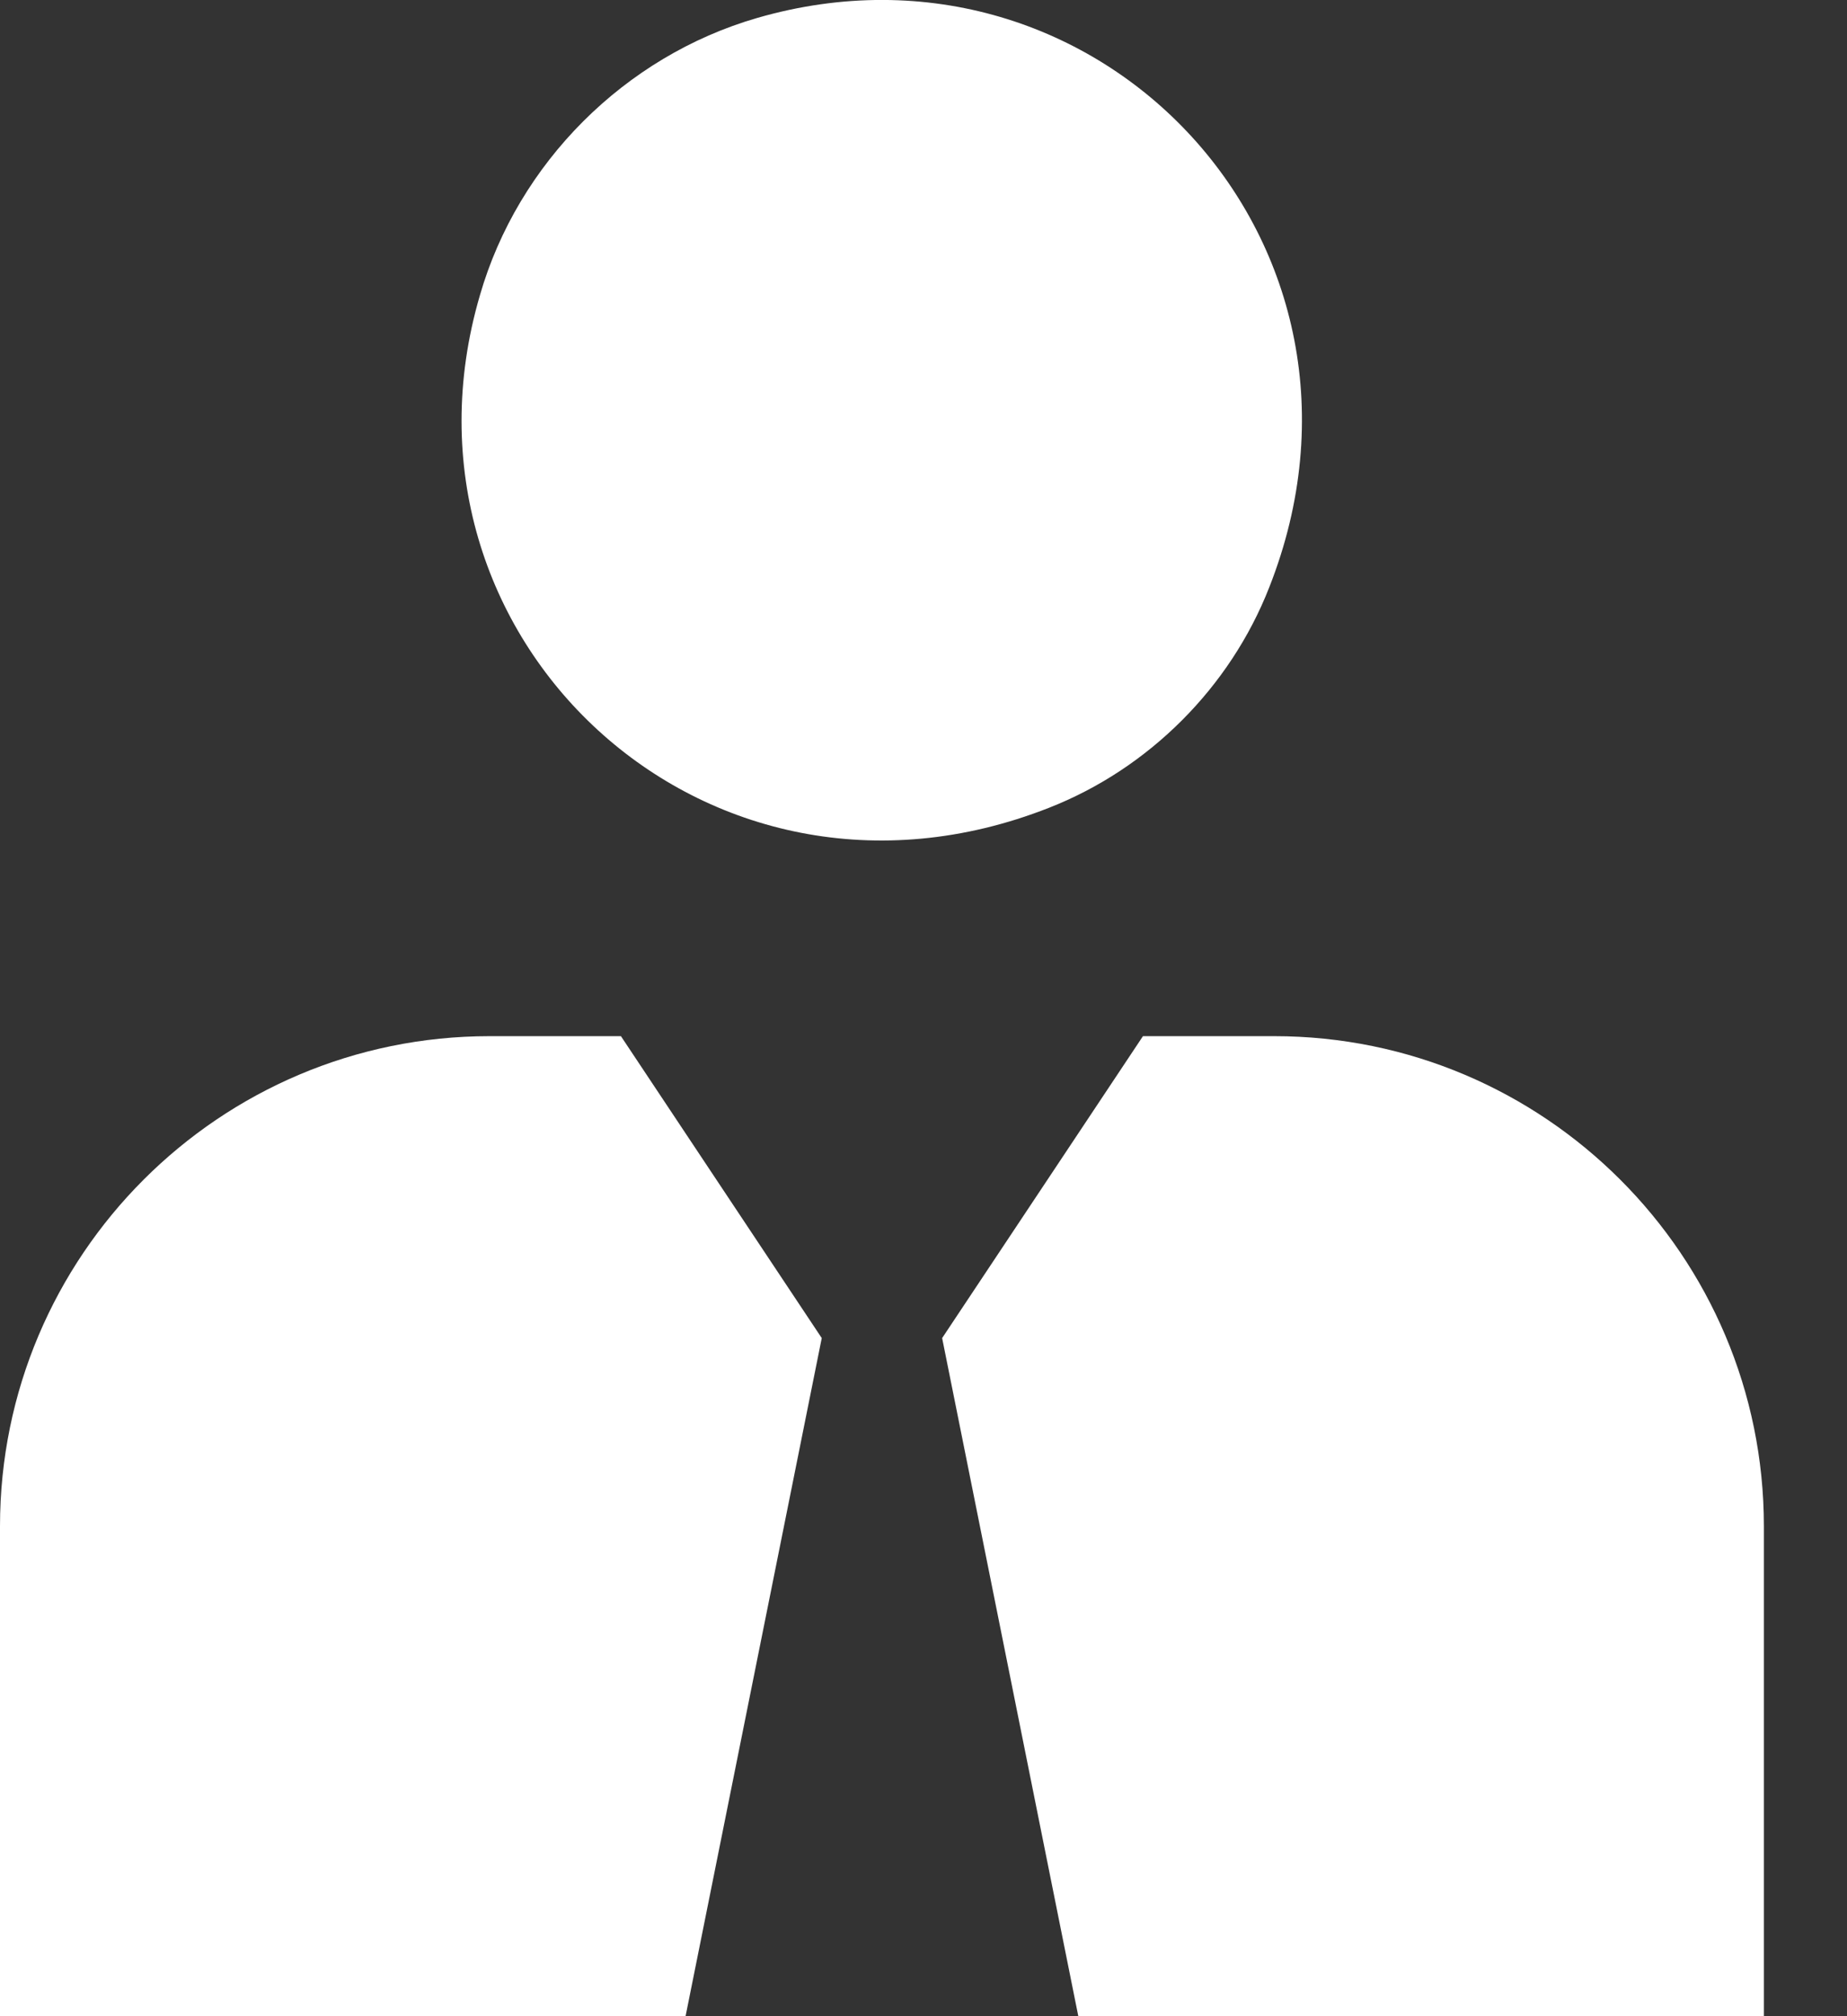 <svg width="11" height="12" viewBox="0 0 11 12" fill="none" xmlns="http://www.w3.org/2000/svg">
<rect x="0" y="0" width="11" height="12" fill="#333333" stroke="none"/>
<path d="M6.247 4.808C4.199 5.613 2.263 3.788 2.858 1.758C3.085 0.97 3.721 0.335 4.509 0.107C6.544 -0.482 8.364 1.455 7.559 3.496C7.326 4.091 6.842 4.575 6.247 4.808ZM3.692 6.167H2.916C1.307 6.167 0 7.474 0 9.084V12H4.083L4.894 7.964L3.698 6.167H3.692ZM7.582 6.167H6.807L5.611 7.964L6.422 12H10.505V9.084C10.505 7.474 9.198 6.167 7.588 6.167H7.582Z" fill="white"/>
</svg>
